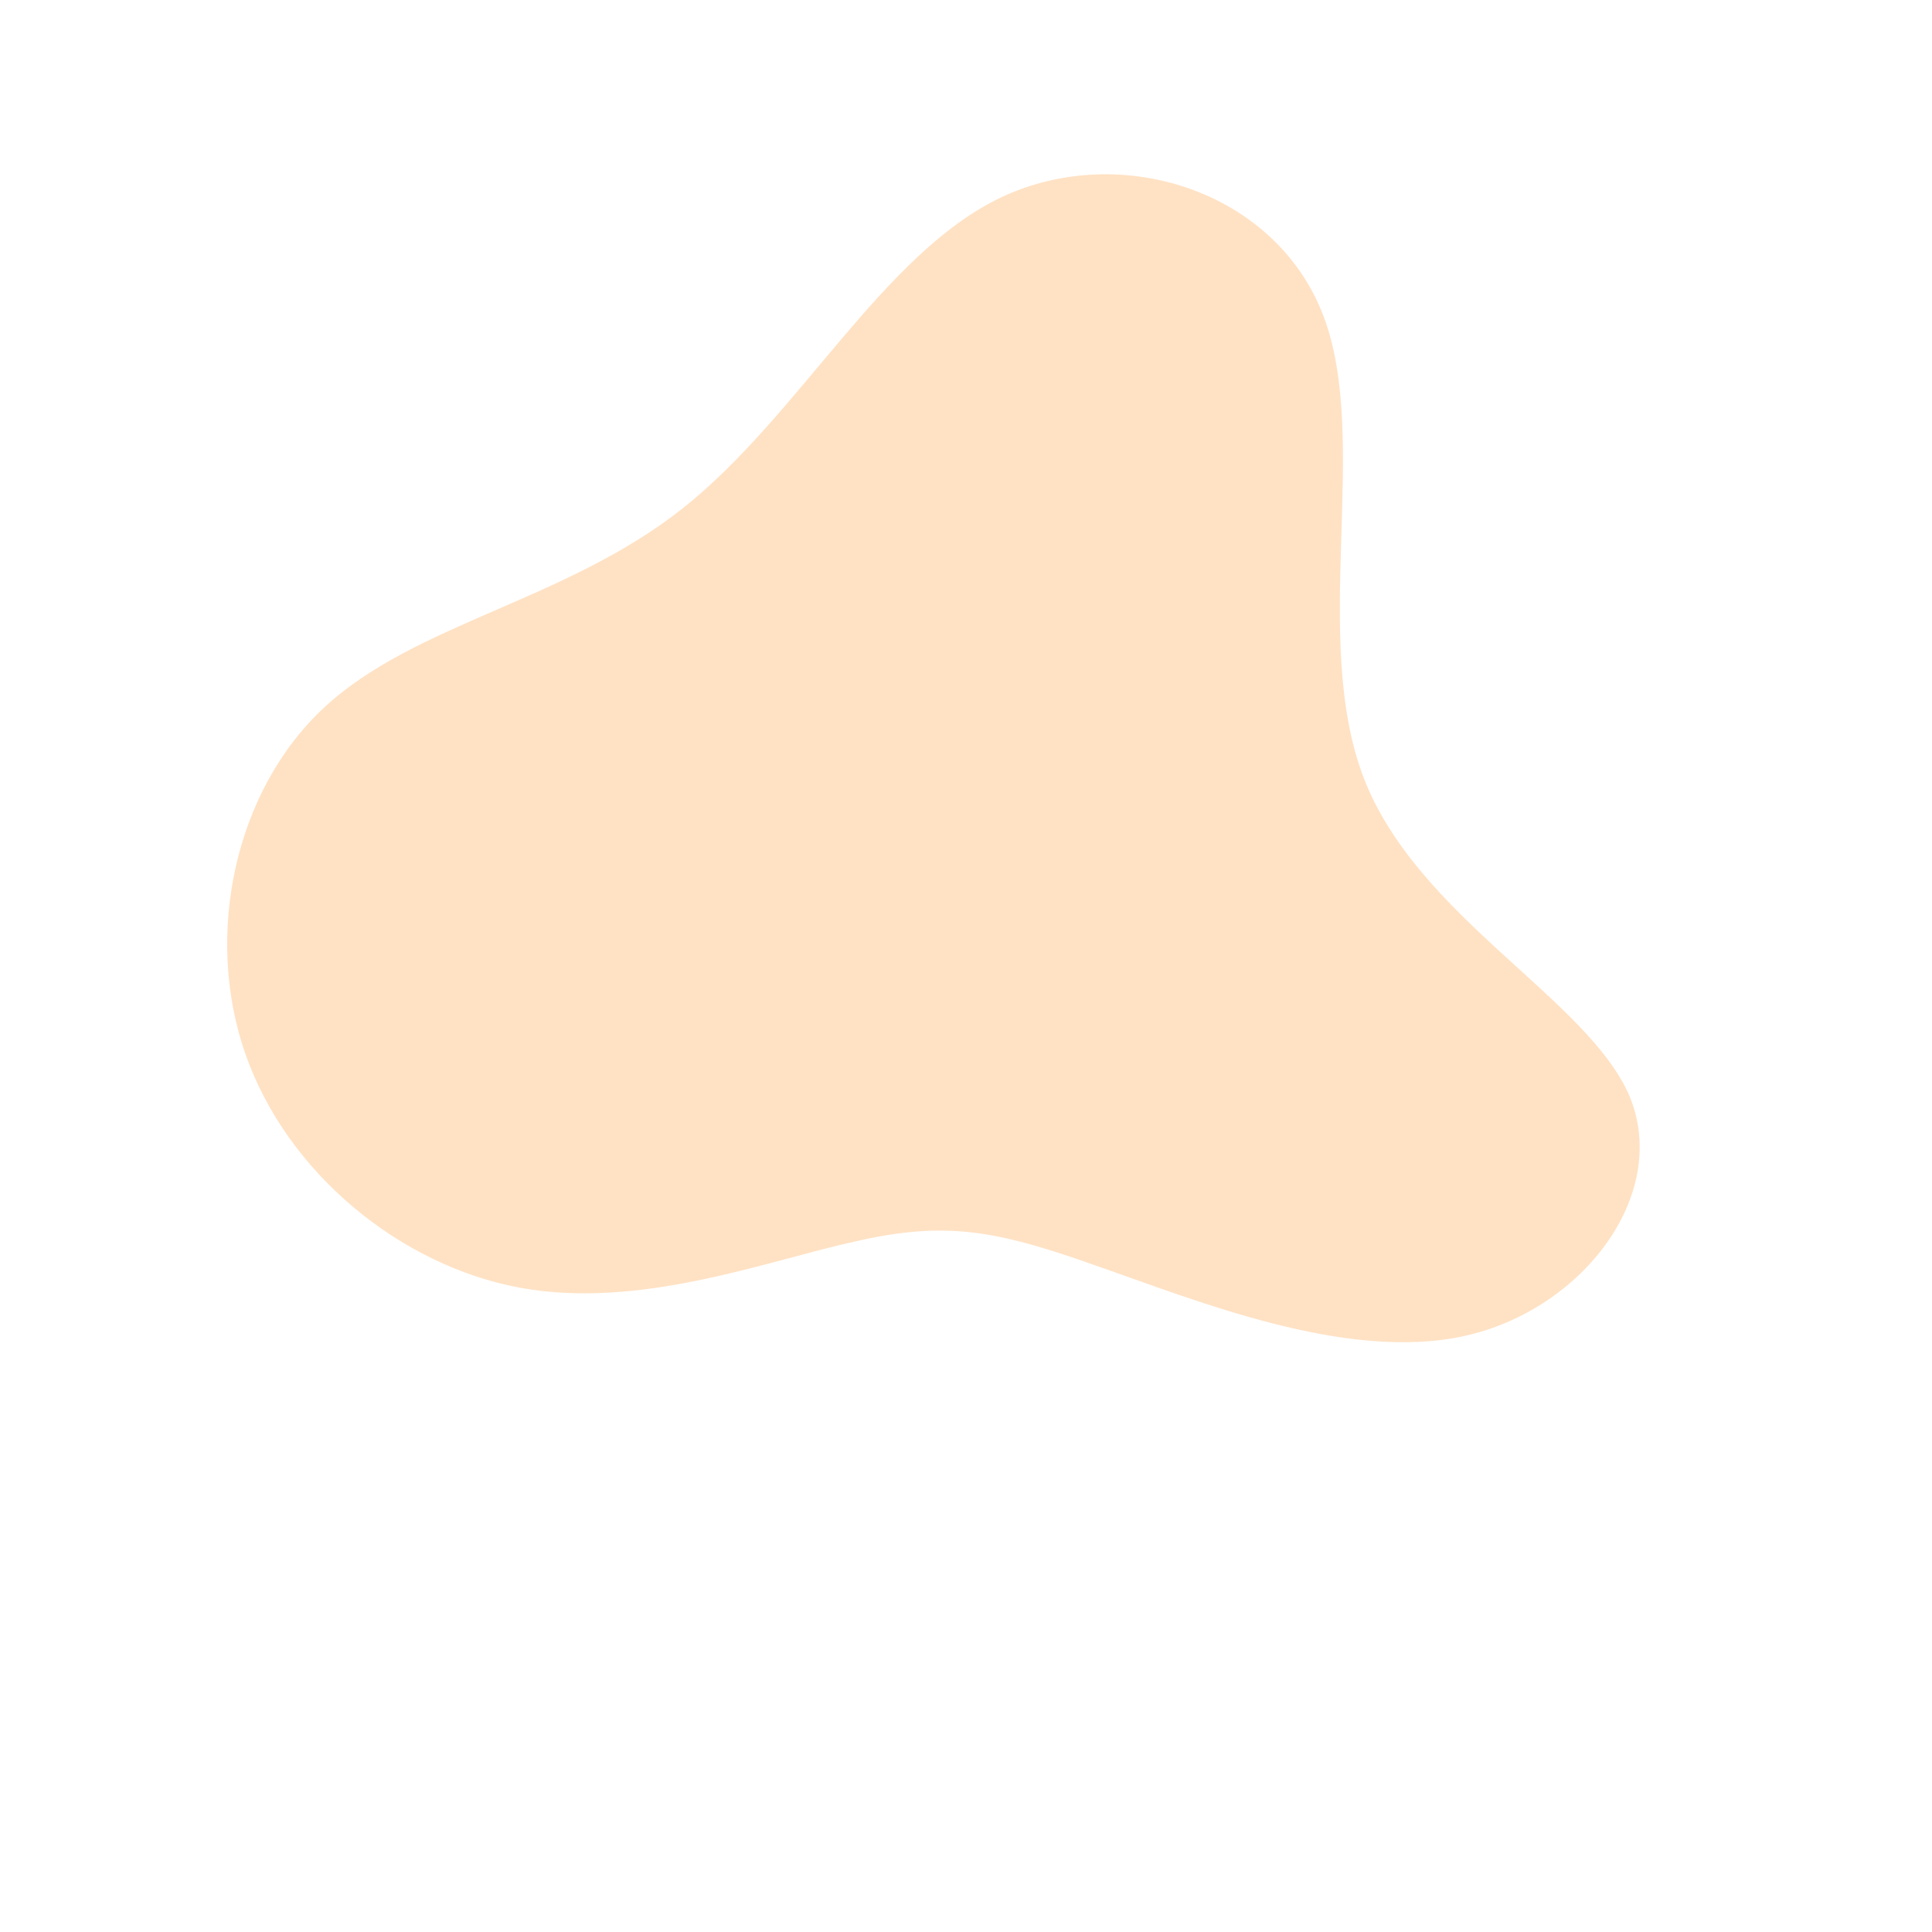 <svg viewBox="0 0 200 200" xmlns="http://www.w3.org/2000/svg">
  <path fill="#FFE2C4" d="M37,-67.3C41.9,-54.4,35.6,-33.9,41.2,-19.4C46.8,-5,64.4,3.4,68.7,13.5C72.9,23.7,63.8,35.6,51.6,38.3C39.3,41,23.8,34.6,13.4,31C3,27.3,-2.2,26.4,-11.4,28.5C-20.6,30.5,-33.7,35.6,-46.2,33.3C-58.6,31,-70.3,21.4,-74.6,9.1C-78.9,-3.2,-75.7,-18.2,-66.4,-26.8C-57,-35.5,-41.4,-37.8,-29.3,-47.4C-17.2,-57,-8.6,-73.8,3.7,-79.6C16.1,-85.4,32.1,-80.2,37,-67.3Z" transform="translate(100 100)" />
</svg>